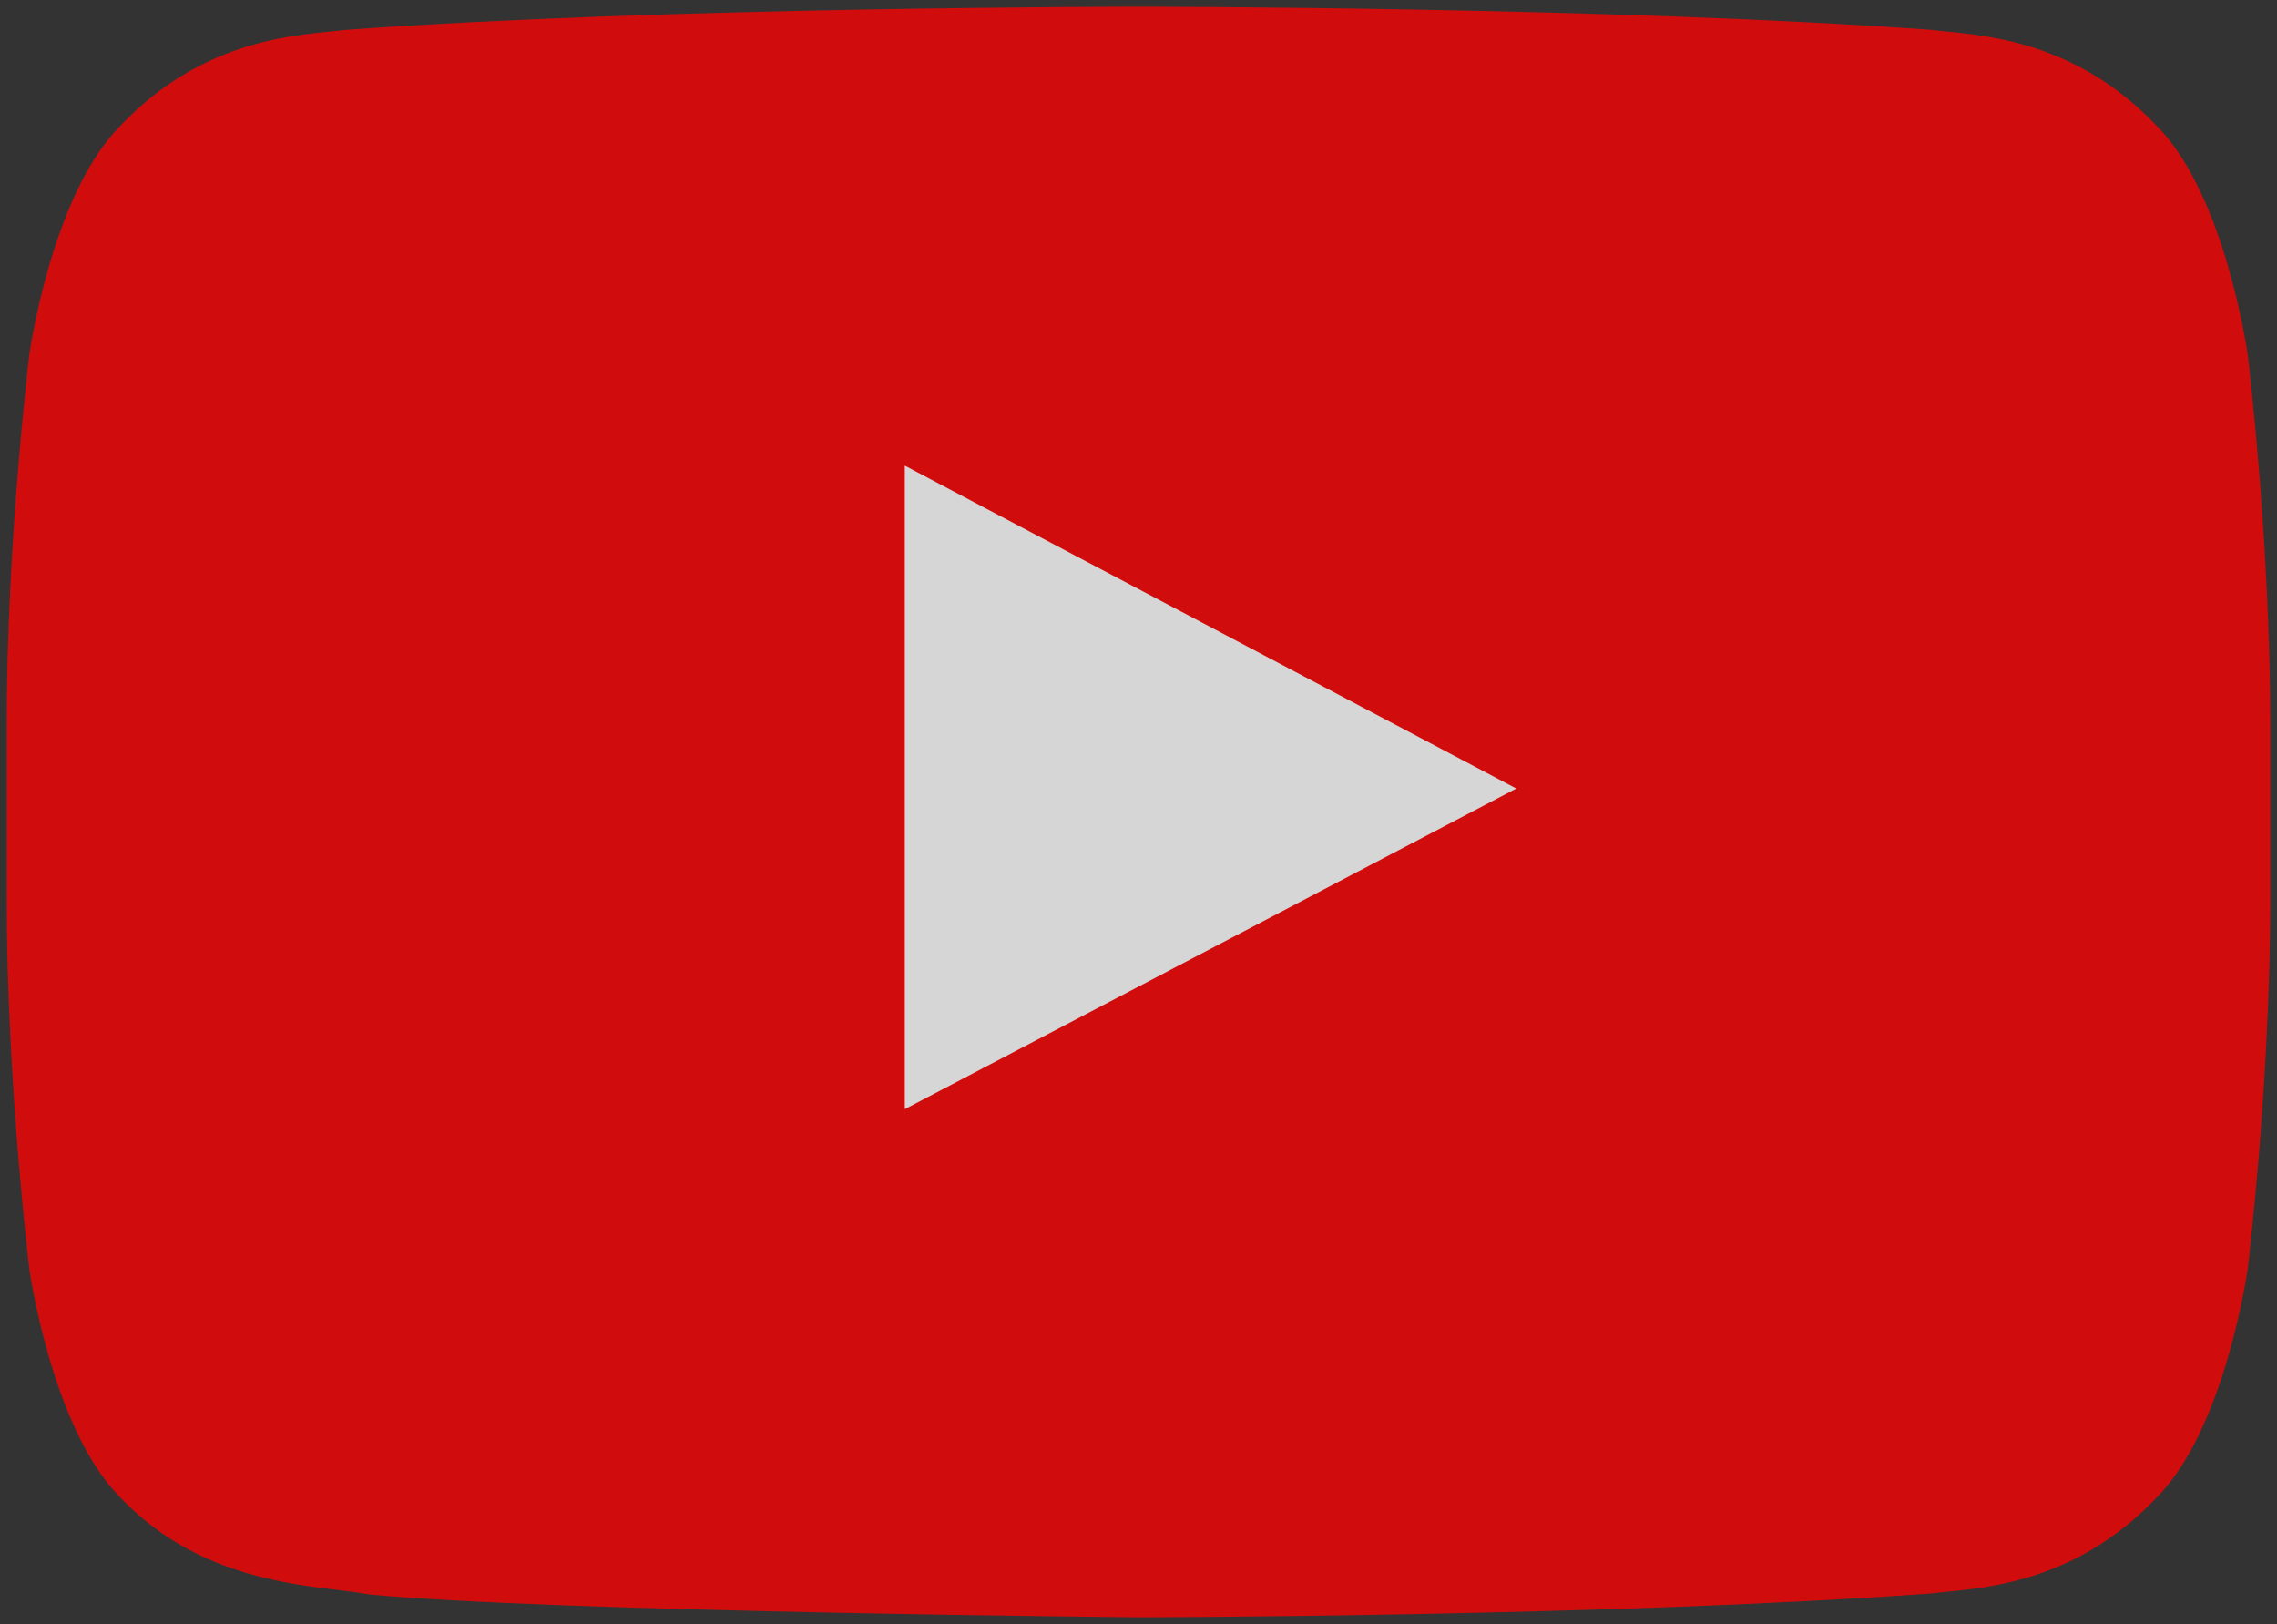 <svg width="150" height="107" viewBox="0 0 150 107" fill="none" xmlns="http://www.w3.org/2000/svg">
<rect x="0" y="0" width="150" height="107" fill="#333333" stroke="none"/>
<g opacity="0.8">
<rect x="46.268" y="20.312" width="61.1" height="57.398" fill="white"/>
<path fill-rule="evenodd" clip-rule="evenodd" d="M59.604 73.064V30.674L99.888 51.944L59.604 73.064ZM148.066 23.335C148.066 23.335 146.612 12.934 142.139 8.355C136.473 2.351 130.113 2.321 127.198 1.967C106.337 0.443 75.03 0.443 75.03 0.443H74.971C74.971 0.443 43.672 0.443 22.803 1.967C19.888 2.321 13.536 2.344 7.862 8.355C3.388 12.934 1.935 23.335 1.935 23.335C1.935 23.335 0.443 35.539 0.443 47.751V59.193C0.443 71.397 1.935 83.609 1.935 83.609C1.935 83.609 3.388 94.002 7.862 98.581C13.528 104.592 20.984 104.396 24.302 105.03C36.231 106.184 75 106.538 75 106.538C75 106.538 106.337 106.493 127.198 104.97C130.113 104.615 136.473 104.592 142.139 98.581C146.612 94.002 148.066 83.609 148.066 83.609C148.066 83.609 149.557 71.397 149.557 59.193V47.751C149.557 35.539 148.066 23.335 148.066 23.335Z" fill="#F90303"/>
</g>
</svg>
